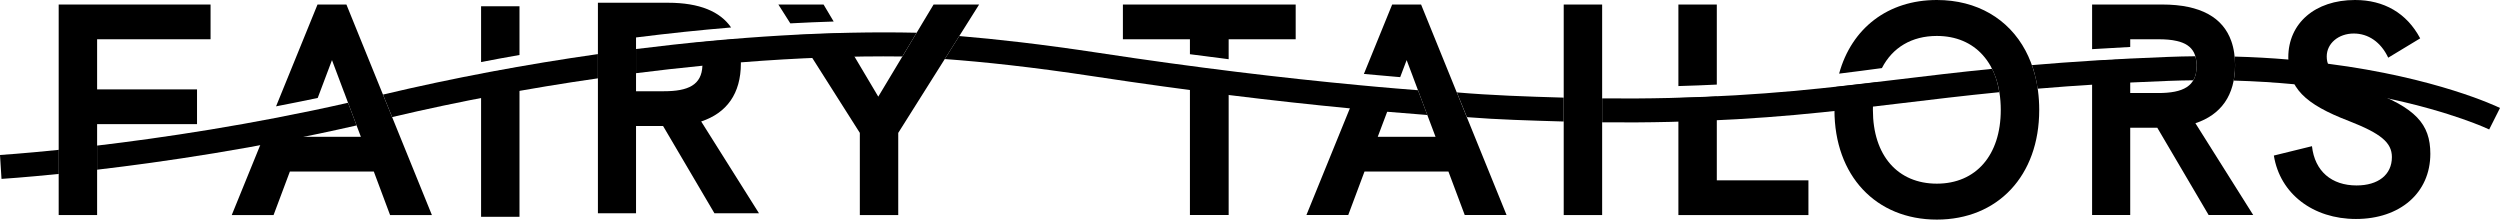 <svg width="296" height="26" viewBox="0 0 296 26" fill="none" xmlns="http://www.w3.org/2000/svg">
<g clip-path="url(#clip0_106_996)">
<path d="M6.948 0.536H24.93V4.648H11.498V10.584H23.328V14.697H11.498V25.461H6.948V0.536Z" fill="#000000"/>
<path d="M45.886 12.53L45.38 11.291L44.841 9.963L41.015 0.535H37.594L32.685 12.591C34.302 12.279 35.948 11.948 37.618 11.598L39.307 7.116L40.736 10.917H40.741L41.241 12.255L41.712 13.507L42.728 16.198H35.885L36.467 14.647L37.026 13.167C35.341 13.517 33.676 13.843 32.045 14.156L31.439 15.636L27.439 25.46H32.391L34.321 20.311H44.259L46.185 25.46H51.136L45.886 12.529L45.886 12.53Z" fill="#000000"/>
<path d="M56.96 25.669H61.508V7.953C59.987 8.218 58.471 8.497 56.96 8.79V25.669ZM56.96 0.742V7.348C58.471 7.054 59.987 6.775 61.508 6.51V0.742H56.96Z" fill="#000000"/>
<path d="M83.021 14.382C86.044 13.379 87.719 11.091 87.719 7.511C87.719 7.469 87.719 7.426 87.714 7.384C87.714 6.892 87.675 6.419 87.603 5.97C87.526 5.493 87.415 5.039 87.261 4.618C85.524 4.755 83.767 4.916 82.001 5.1C82.478 5.398 82.815 5.814 82.997 6.376C83.113 6.721 83.171 7.123 83.171 7.587C83.171 7.653 83.171 7.719 83.166 7.78C83.084 10.059 81.486 10.802 78.618 10.802H75.306V4.434C79.104 3.956 82.867 3.559 86.563 3.252C85.274 1.38 82.853 0.325 79.089 0.325H70.793V25.252H75.306V14.916H78.507L84.59 25.252H89.864L83.021 14.382L83.021 14.382Z" fill="#000000"/>
<path d="M110.537 0.535L109.344 2.52L108.507 3.92H108.502L107.684 5.286L103.988 11.442L100.345 5.309L99.537 3.948C97.867 3.99 96.168 4.057 94.45 4.146L95.302 5.489L101.804 15.734V25.46H106.352V15.734L112.83 5.451L113.672 4.118L114.539 2.742L115.929 0.534H110.539L110.537 0.535ZM97.51 0.535H92.158L93.573 2.766C95.31 2.672 97.019 2.601 98.708 2.549L97.51 0.535Z" fill="#000000"/>
<path d="M140.887 9.28C142.441 9.488 143.972 9.682 145.473 9.871V25.459H140.887V9.28Z" fill="#000000"/>
<path d="M153.409 0.533V4.646H145.473V7.011C143.972 6.826 142.441 6.627 140.887 6.419V4.646H132.951V0.533H153.409Z" fill="#000000"/>
<path d="M173.03 12.292L172.457 10.873H172.452L171.855 9.398L168.255 0.533H164.834L161.484 8.755C162.783 8.878 164.045 8.992 165.277 9.091C165.445 9.105 165.613 9.119 165.782 9.133L166.547 7.115L167.24 8.949L167.355 9.261L167.798 10.438L168.332 11.857L168.457 12.192L169.968 16.197H163.125L164.747 11.894C164.579 11.88 164.41 11.866 164.242 11.852C162.981 11.743 161.691 11.63 160.363 11.502L154.68 25.459H159.632L161.557 20.311H171.495L173.425 25.459H178.377L173.03 12.292Z" fill="#000000"/>
<path d="M185.144 0.537H189.694V25.463H185.144V0.537Z" fill="#000000"/>
<path d="M203.27 21.348V11.433C201.816 11.504 200.306 11.566 198.722 11.608V25.461H214.118V21.348H203.27ZM203.27 0.535H198.722V10.19C200.305 10.147 201.816 10.086 203.27 10.015V0.535Z" fill="#000000"/>
<path d="M240.885 8.695C240.76 8.232 240.615 7.787 240.442 7.357C240.259 6.884 240.052 6.43 239.821 5.995C237.819 2.241 234.08 0 229.32 0C223.531 0 219.223 3.343 217.751 8.718C219.454 8.511 221.134 8.288 222.818 8.062C224.064 5.631 226.346 4.256 229.32 4.256C231.592 4.256 233.454 5.064 234.763 6.525C235.115 6.918 235.427 7.357 235.702 7.844C235.923 8.251 236.121 8.691 236.284 9.159C236.679 10.284 236.891 11.575 236.891 13.017C236.891 18.384 233.946 21.745 229.321 21.745C224.696 21.745 221.751 18.417 221.751 13.017C221.751 12.303 221.799 11.632 221.9 10.994C221.977 10.498 222.065 10.182 222.2 9.733C220.612 9.946 219.029 10.088 217.417 10.281C217.34 10.735 217.295 11.107 217.256 11.584C217.218 12.052 217.199 12.53 217.199 13.017C217.199 20.814 222.112 26 229.322 26C236.531 26 241.444 20.813 241.444 13.017C241.444 11.467 241.252 10.02 240.886 8.696L240.885 8.695Z" fill="#000000"/>
<path d="M259.937 14.591C262.955 13.589 264.63 11.301 264.63 7.726V7.67C264.625 7.187 264.596 6.729 264.529 6.289C264.457 5.779 264.341 5.301 264.182 4.856C263.21 2.119 260.616 0.535 256.006 0.535H247.705V5.82C249.148 5.726 250.65 5.641 252.219 5.56V4.648H255.53C256.378 4.648 257.109 4.704 257.725 4.851H257.734C258.711 5.073 259.395 5.503 259.765 6.231C259.952 6.61 260.059 7.064 260.078 7.612C260.083 7.668 260.082 7.735 260.082 7.796C260.082 10.226 258.48 11.015 255.53 11.015H252.218V6.978C250.65 7.058 249.148 7.148 247.704 7.247V25.459H252.218V15.124H255.424L261.502 25.459H266.781L259.937 14.59V14.591Z" fill="#000000"/>
<path d="M0 18.349C0.073 18.344 2.647 18.183 6.949 17.743V20.594C2.753 21.02 0.25 21.176 0.178 21.181L0 18.349Z" fill="#000000"/>
<path d="M42.22 14.85C30.362 17.564 19.298 19.176 11.497 20.093V17.238C19.111 16.335 29.775 14.765 41.209 12.169L41.243 12.255L41.715 13.507L42.22 14.85Z" fill="#000000"/>
<path d="M45.343 11.2C53.654 9.228 62.269 7.616 70.792 6.405V9.275C62.635 10.443 54.391 11.984 46.426 13.862L45.888 12.528L45.383 11.29L45.343 11.2Z" fill="#000000"/>
<path d="M108.532 3.876L108.508 3.918H108.503L107.685 5.284L106.838 6.688C100.851 6.612 94.403 6.849 87.713 7.384C86.207 7.502 84.691 7.634 83.165 7.781C80.571 8.037 77.944 8.33 75.306 8.665V5.805C87.044 4.334 98.474 3.649 108.532 3.876Z" fill="#000000"/>
<path d="M185.143 11.559V14.387C181.12 14.268 177.351 14.164 173.684 13.871L173.087 12.405L172.49 10.94C176.523 11.284 180.672 11.432 185.143 11.559Z" fill="#000000"/>
<path d="M236.714 10.916C232.523 11.328 228.759 11.787 225.053 12.231C216.795 13.229 208.999 14.17 197.824 14.43C195.019 14.496 192.314 14.511 189.696 14.482V11.649C192.28 11.678 194.96 11.664 197.752 11.598C208.787 11.337 216.517 10.401 224.702 9.413C228.263 8.983 231.873 8.548 235.863 8.151C236.021 8.468 236.161 8.803 236.286 9.158C236.474 9.702 236.618 10.293 236.715 10.917L236.714 10.916Z" fill="#000000"/>
<path d="M260.084 7.796C260.084 8.501 259.949 9.063 259.684 9.507C258.717 9.517 257.73 9.54 256.729 9.578C250.781 9.8 245.742 10.122 241.257 10.5C241.17 9.876 241.046 9.27 240.887 8.694C240.795 8.358 240.695 8.027 240.579 7.71C245.208 7.312 250.42 6.977 256.619 6.741C257.745 6.698 258.848 6.67 259.931 6.66C260.017 6.939 260.065 7.256 260.08 7.61C260.085 7.667 260.085 7.733 260.085 7.795L260.084 7.796Z" fill="#000000"/>
<path d="M296 12.784L294.72 15.328C294.648 15.29 290.36 13.261 282.496 11.607C279.421 10.959 275.802 10.368 271.673 9.98C269.42 9.767 267.014 9.611 264.464 9.54C264.574 8.977 264.632 8.372 264.632 7.725V7.668C264.627 7.333 264.613 7.011 264.579 6.699C266.813 6.756 268.935 6.879 270.942 7.049C272.583 7.186 274.147 7.351 275.629 7.545C288.474 9.195 295.591 12.585 296.001 12.784H296Z" fill="#000000"/>
<path d="M11.497 17.238V20.093C9.822 20.292 8.297 20.457 6.949 20.595V17.743C8.301 17.606 9.827 17.436 11.497 17.238Z" fill="#000000"/>
<path d="M269.223 18.417L273.737 17.308C274.065 20.277 276.067 21.957 279.015 21.957C281.563 21.957 283.201 20.706 283.201 18.596C283.201 16.88 281.891 15.807 278.141 14.34C272.827 12.302 270.934 10.407 270.934 6.795C270.934 2.754 274.101 0 278.833 0C282.255 0 284.949 1.538 286.55 4.541L282.765 6.83C281.891 4.97 280.398 3.969 278.688 3.969C276.868 3.969 275.485 5.149 275.485 6.687C275.485 8.332 276.722 9.262 280.545 10.728C285.968 12.766 287.752 14.662 287.752 18.202C287.752 22.851 284.148 25.927 278.943 25.927C273.883 25.927 269.951 22.959 269.224 18.417L269.223 18.417Z" fill="#000000"/>
<path d="M168.333 11.857L168.997 13.616C167.466 13.502 165.883 13.374 164.242 13.232C162.813 13.109 161.34 12.977 159.824 12.83C150.95 11.979 140.742 10.75 129.582 9.053C122.219 7.932 116.352 7.317 111.857 6.991L112.829 5.45L113.575 4.268C117.911 4.627 123.359 5.237 130.024 6.249C141.488 7.998 151.936 9.242 160.94 10.084C162.427 10.225 163.871 10.358 165.276 10.472C166.162 10.547 167.032 10.618 167.889 10.684L168.333 11.857Z" fill="#000000"/>
</g>
<defs>
<clipPath id="clip0_106_996">
<rect width="296" height="26" fill="#000000"/>
</clipPath>
</defs>
</svg>
